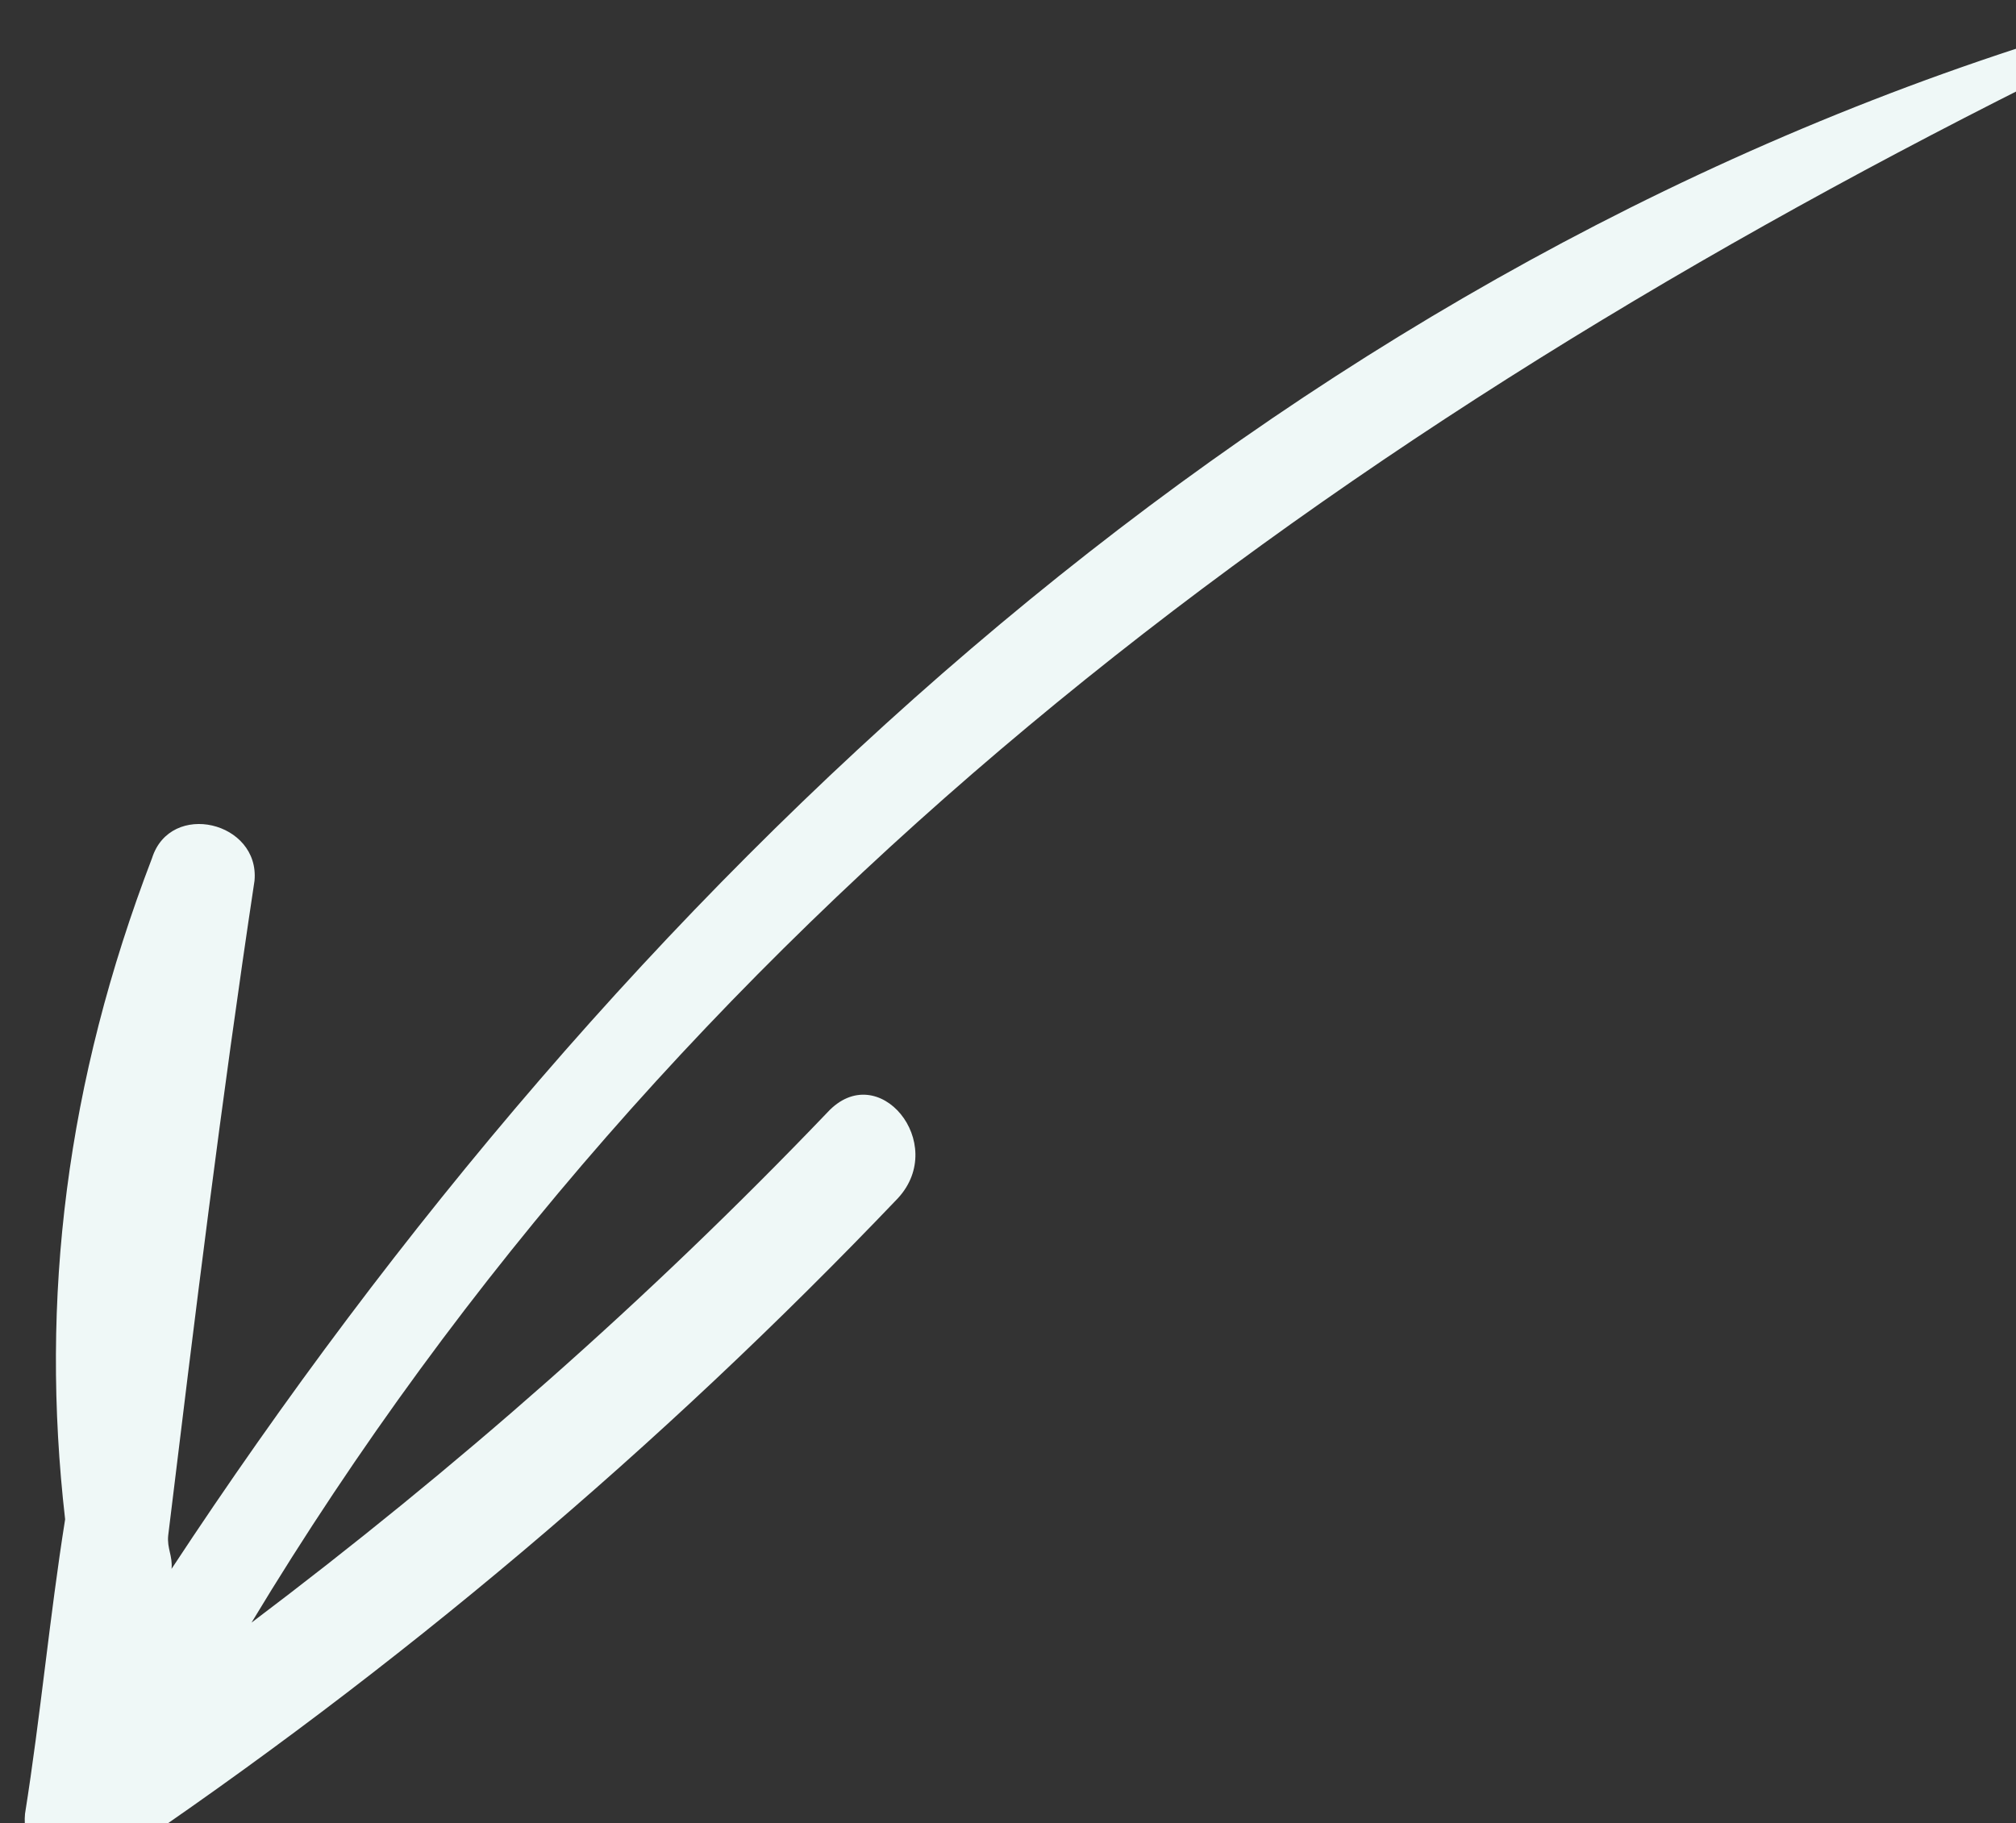 <svg viewBox="0 0 16.84 15.23" fill="none" xmlns="http://www.w3.org/2000/svg">
<rect x="0" y="0" width="16.84" height="15.23" fill="#333333" stroke="none"/>
<path d="M16.838 0.408C10.371 2.526 5.175 7.417 1.433 13.107C1.443 12.997 1.394 12.937 1.405 12.828C1.625 11.021 1.846 9.215 2.126 7.358C2.171 6.864 1.424 6.685 1.27 7.169C0.553 9.04 0.332 10.847 0.544 12.693C0.414 13.511 0.339 14.335 0.209 15.153C0.168 15.592 0.645 15.747 0.936 15.552C3.32 13.945 5.508 12.098 7.5 10.011C7.924 9.552 7.336 8.834 6.912 9.293C5.403 10.87 3.801 12.273 2.101 13.556C5.642 7.682 10.914 3.738 16.975 0.697C17.148 0.602 17.006 0.368 16.838 0.408Z" fill="#EFF8F7"/>
</svg>
